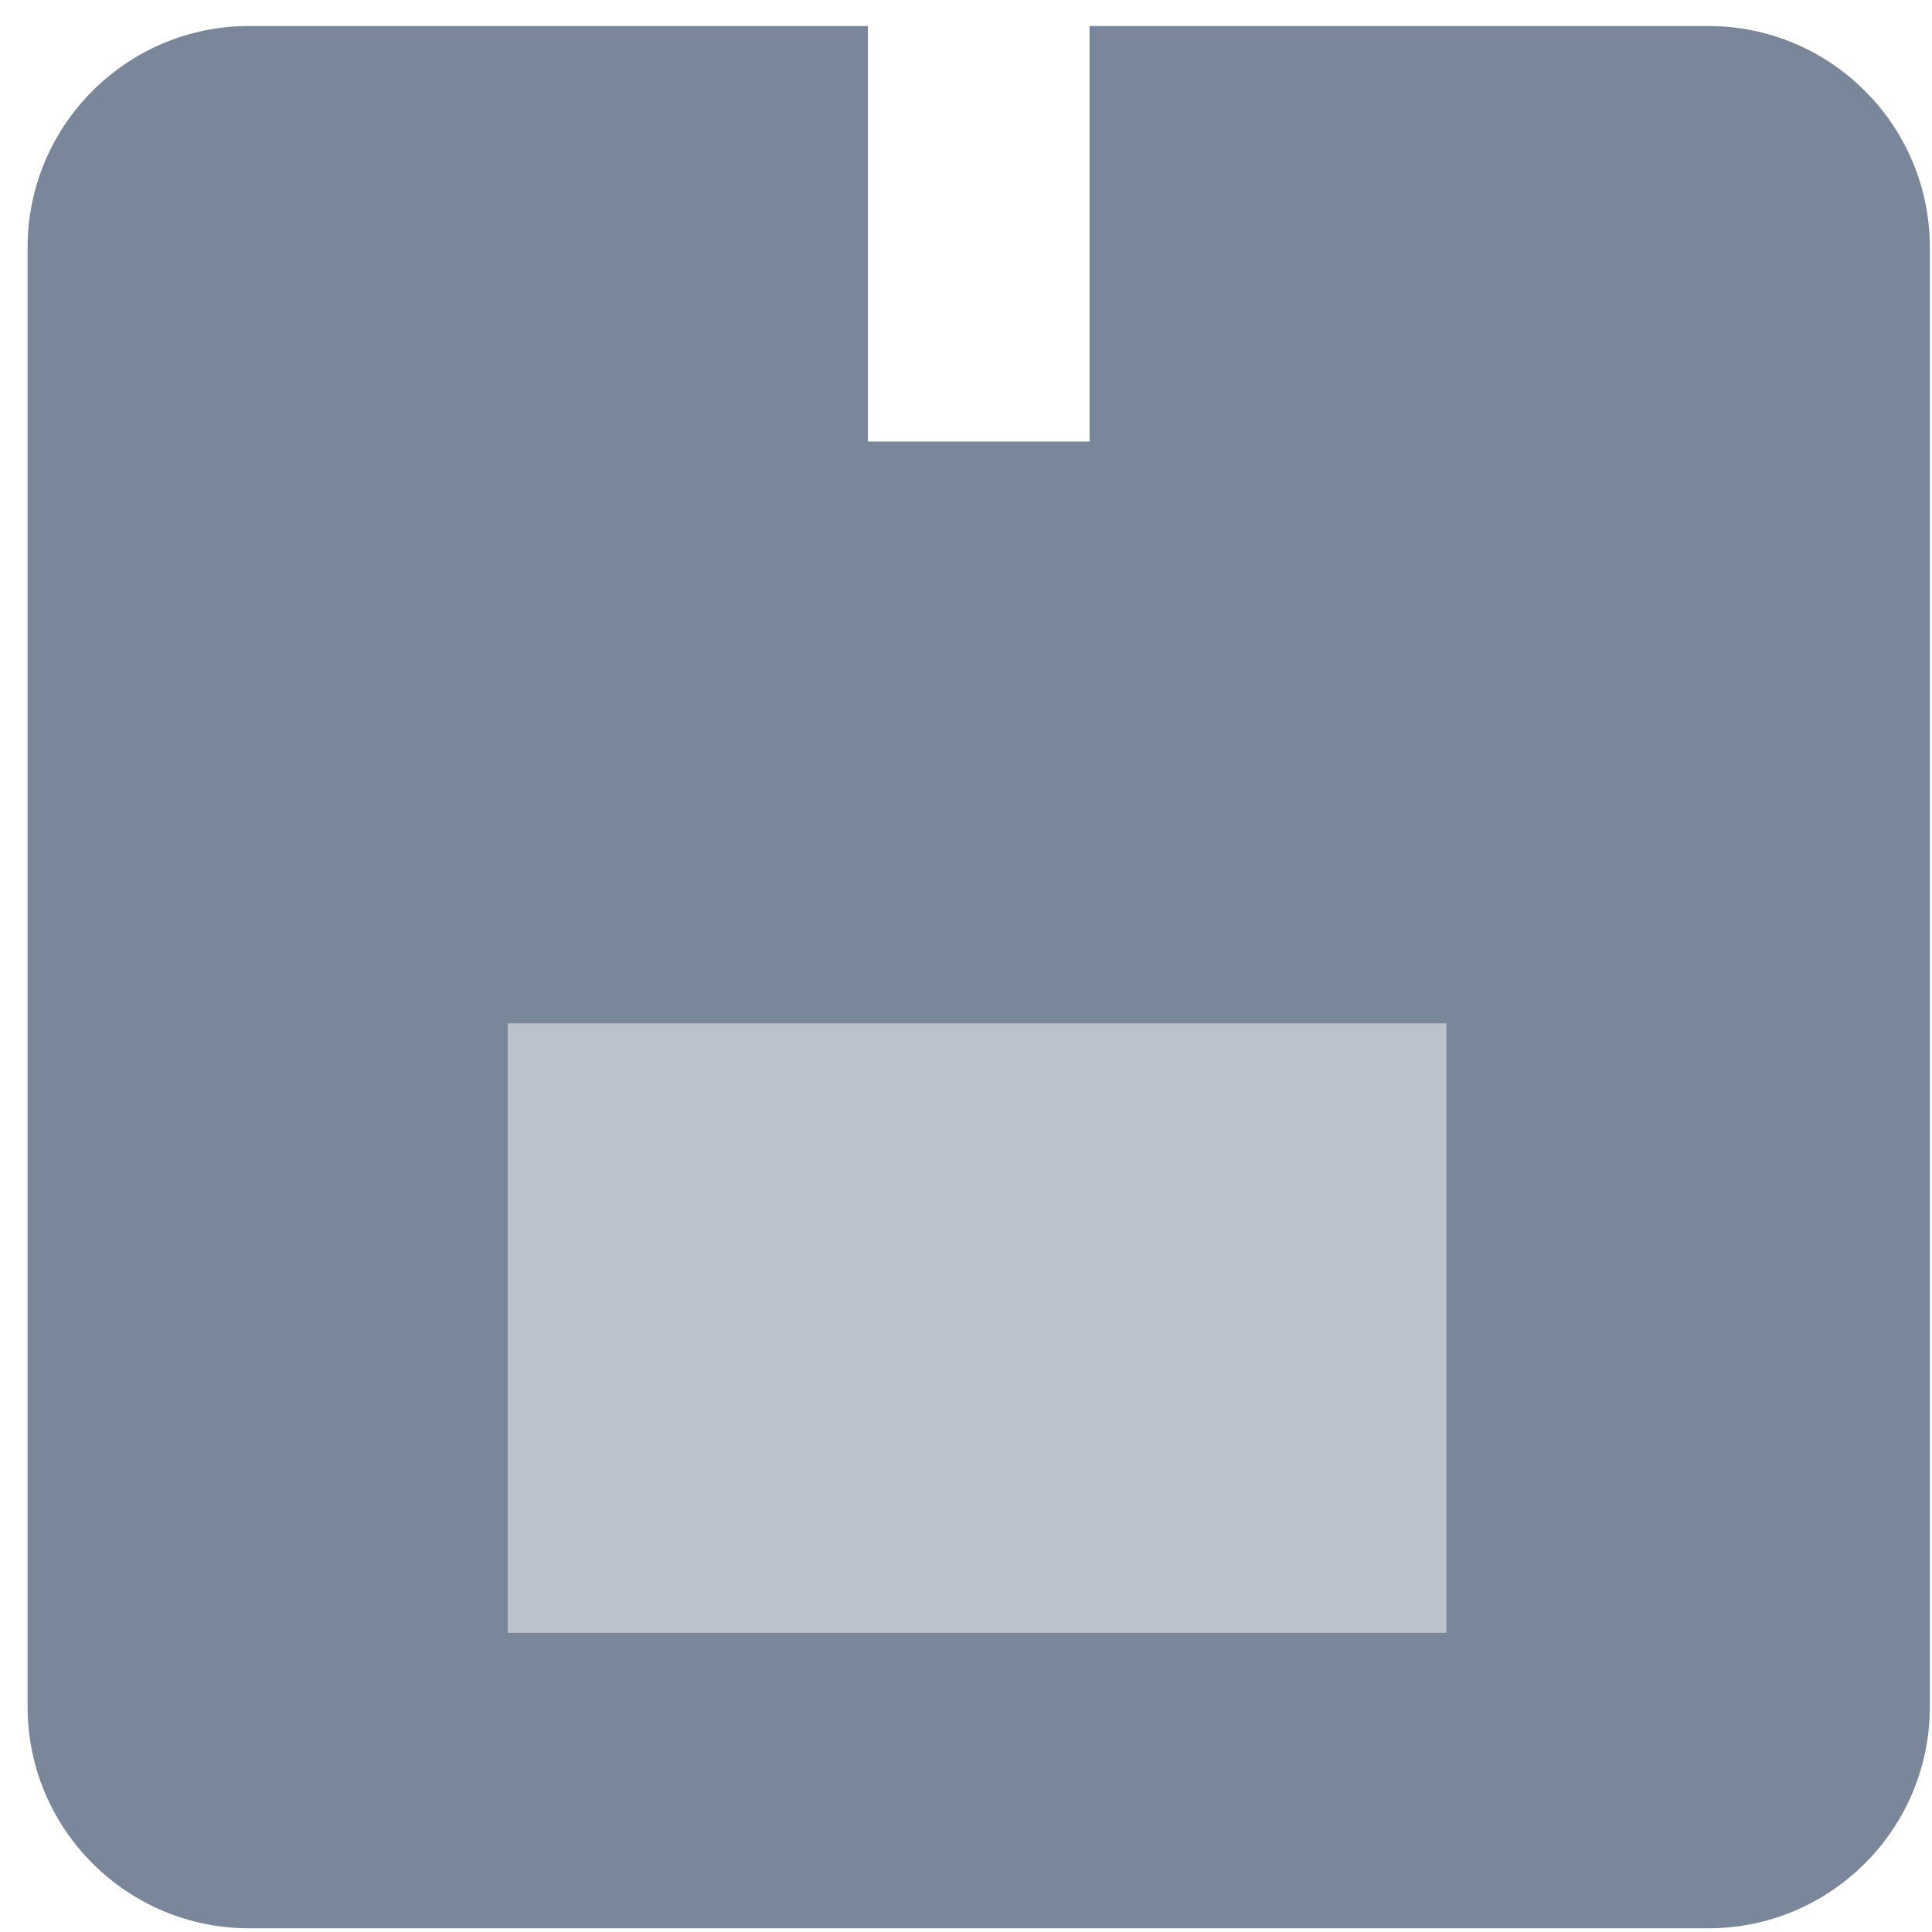 <svg xmlns:xlink="http://www.w3.org/1999/xlink" xmlns="http://www.w3.org/2000/svg" fill="currentColor" height="65" aria-hidden="true" viewBox="0 0 65 65" width="65"><path clip-rule="evenodd" d="M16.462 33.807H49.394V55.554H16.462V33.807Z" fill-rule="evenodd" opacity="0.5" fill="#7A869A"></path><path clip-rule="evenodd" d="M8.384 0.875H29.199V14.856H36.656V0.875H57.471C61.589 0.875 64.928 4.213 64.928 8.331V57.419C64.928 61.537 61.589 64.875 57.471 64.875H8.384C4.266 64.875 0.928 61.537 0.928 57.419V8.331C0.928 4.213 4.266 0.875 8.384 0.875ZM48.661 34.429H17.083V54.934H48.661V34.429Z" fill-rule="evenodd" fill="#7A869A"></path></svg>